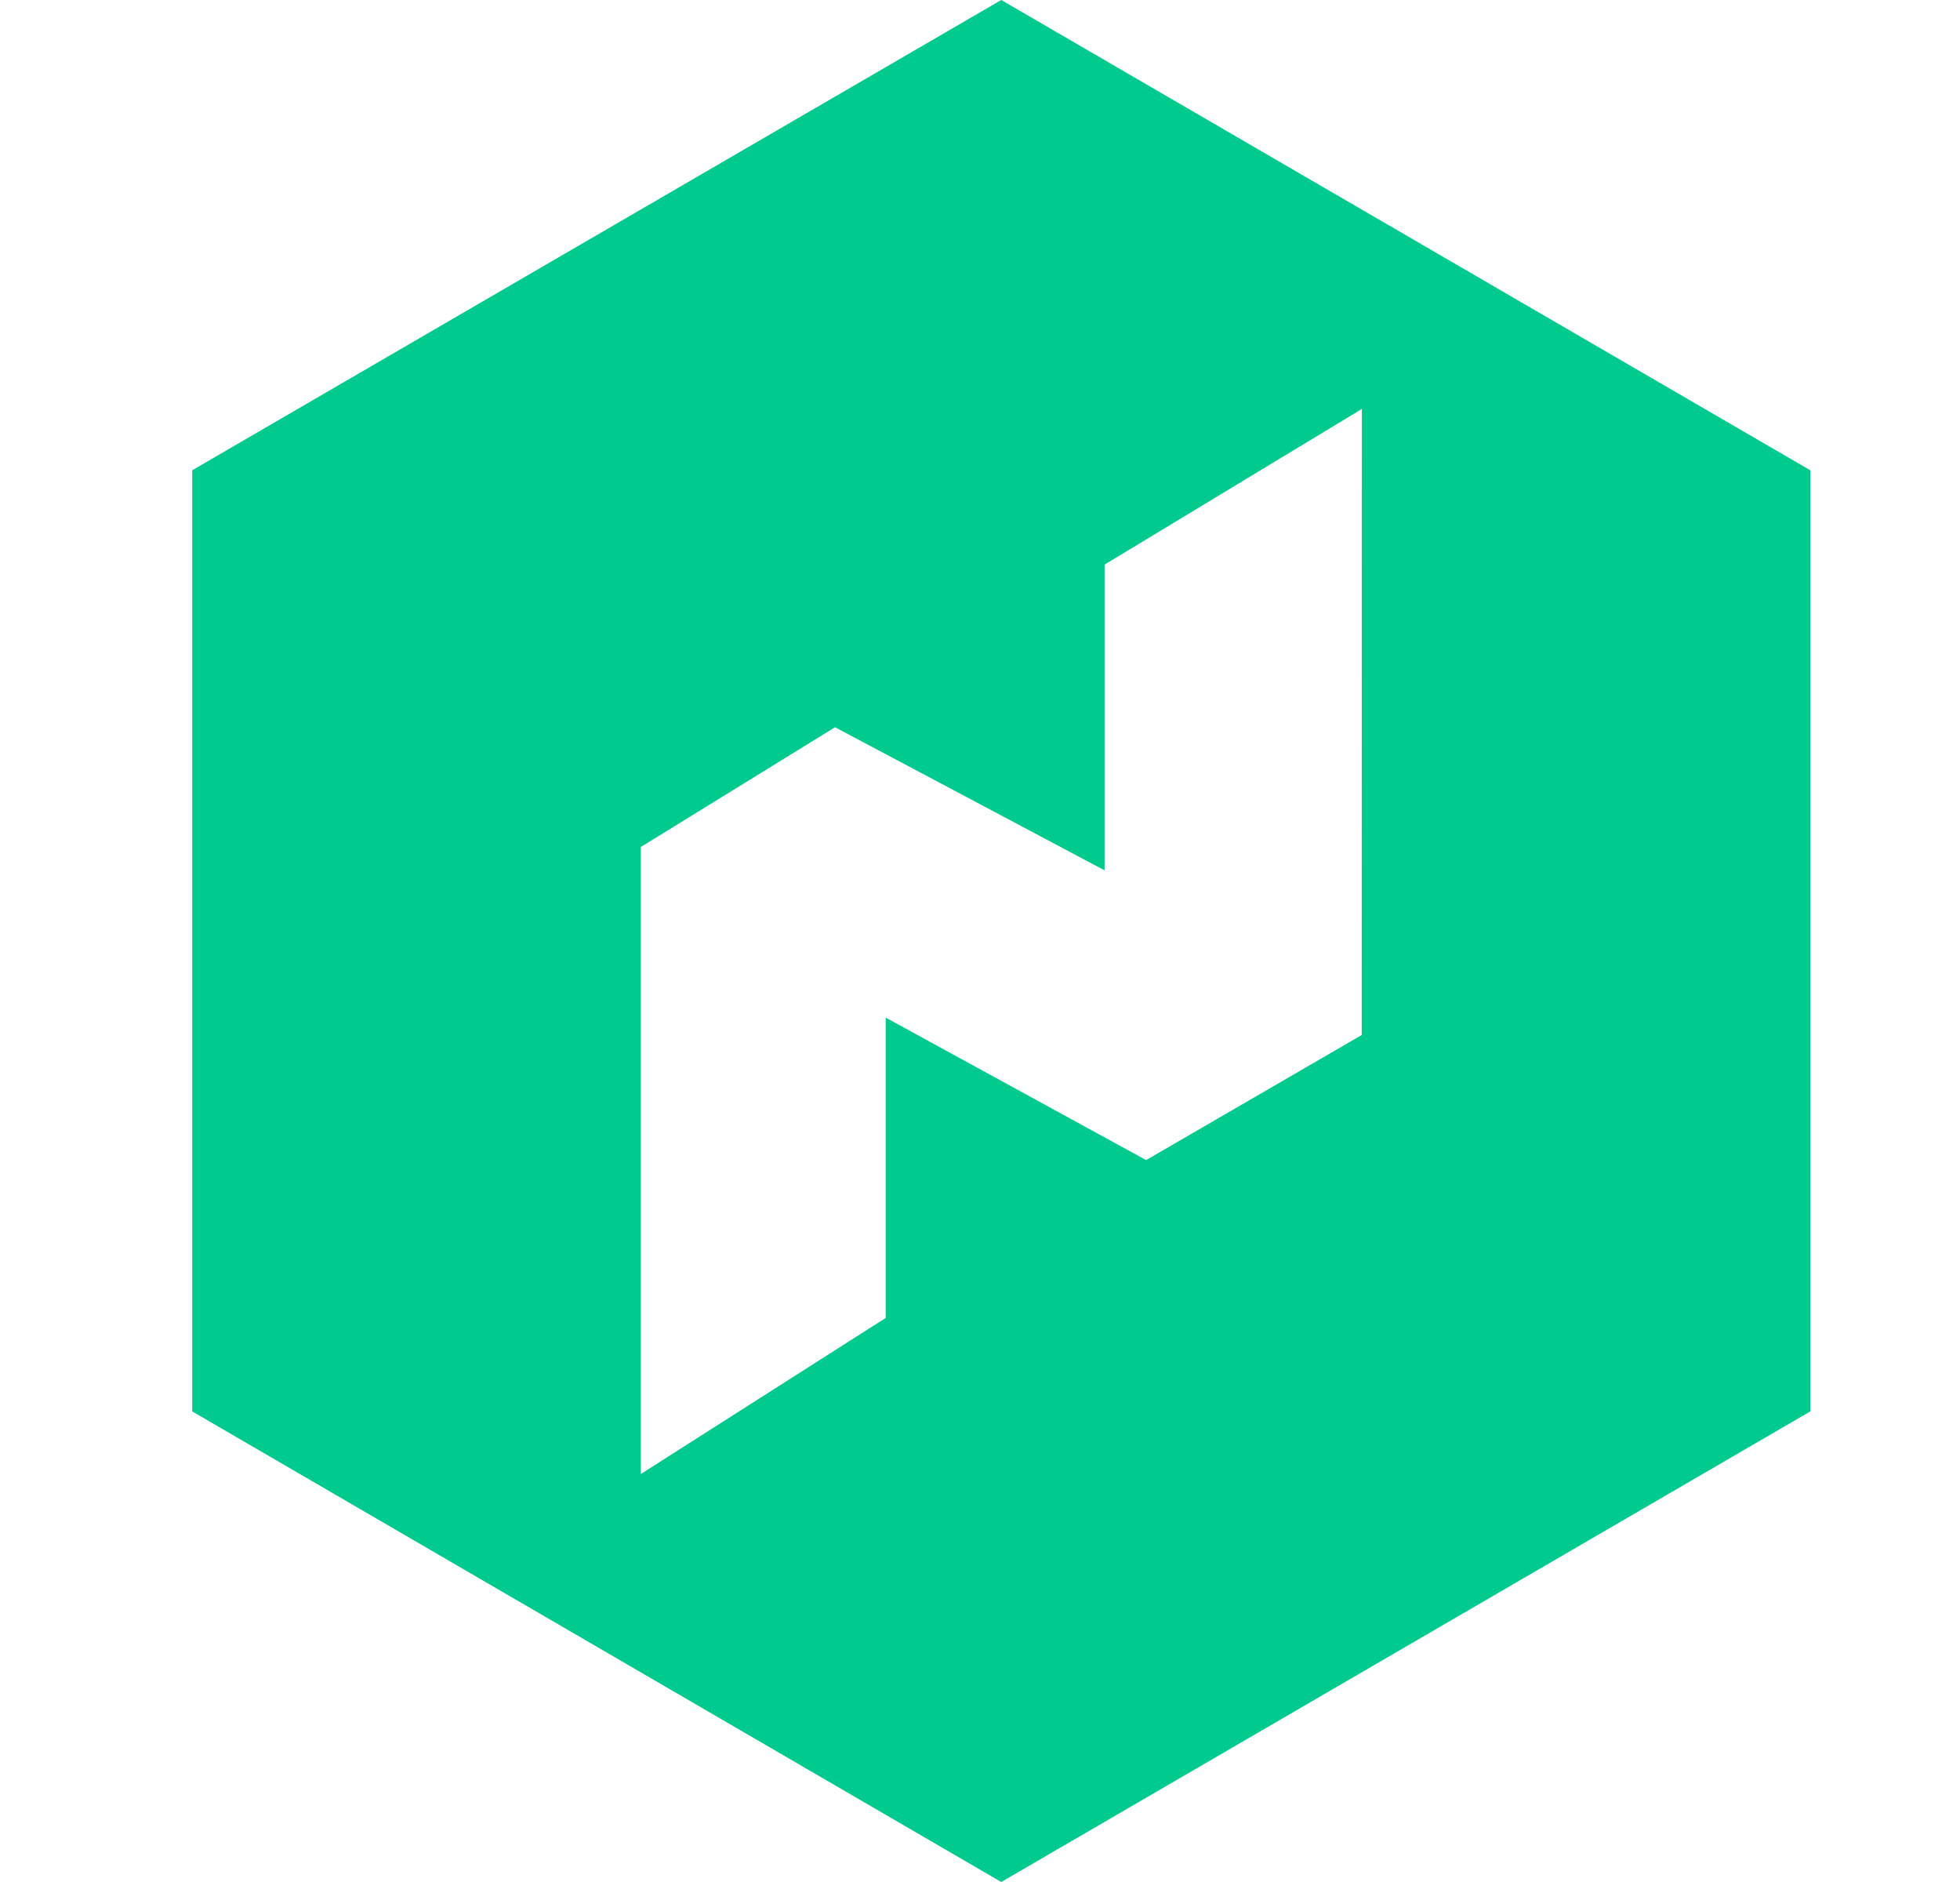 <svg width="25" height="24" viewBox="0 0 25 24" fill="none" xmlns="http://www.w3.org/2000/svg">
<path d="M12.771 0L2.452 5.997V17.999L12.771 24L23.09 17.999V5.997L12.771 0ZM17.369 13.199L14.619 14.794L11.297 12.977V16.807L8.174 18.797V10.801L10.651 9.274L14.089 11.099V7.2L17.371 5.215L17.369 13.199Z" fill="#00CA8E"/>
</svg>
